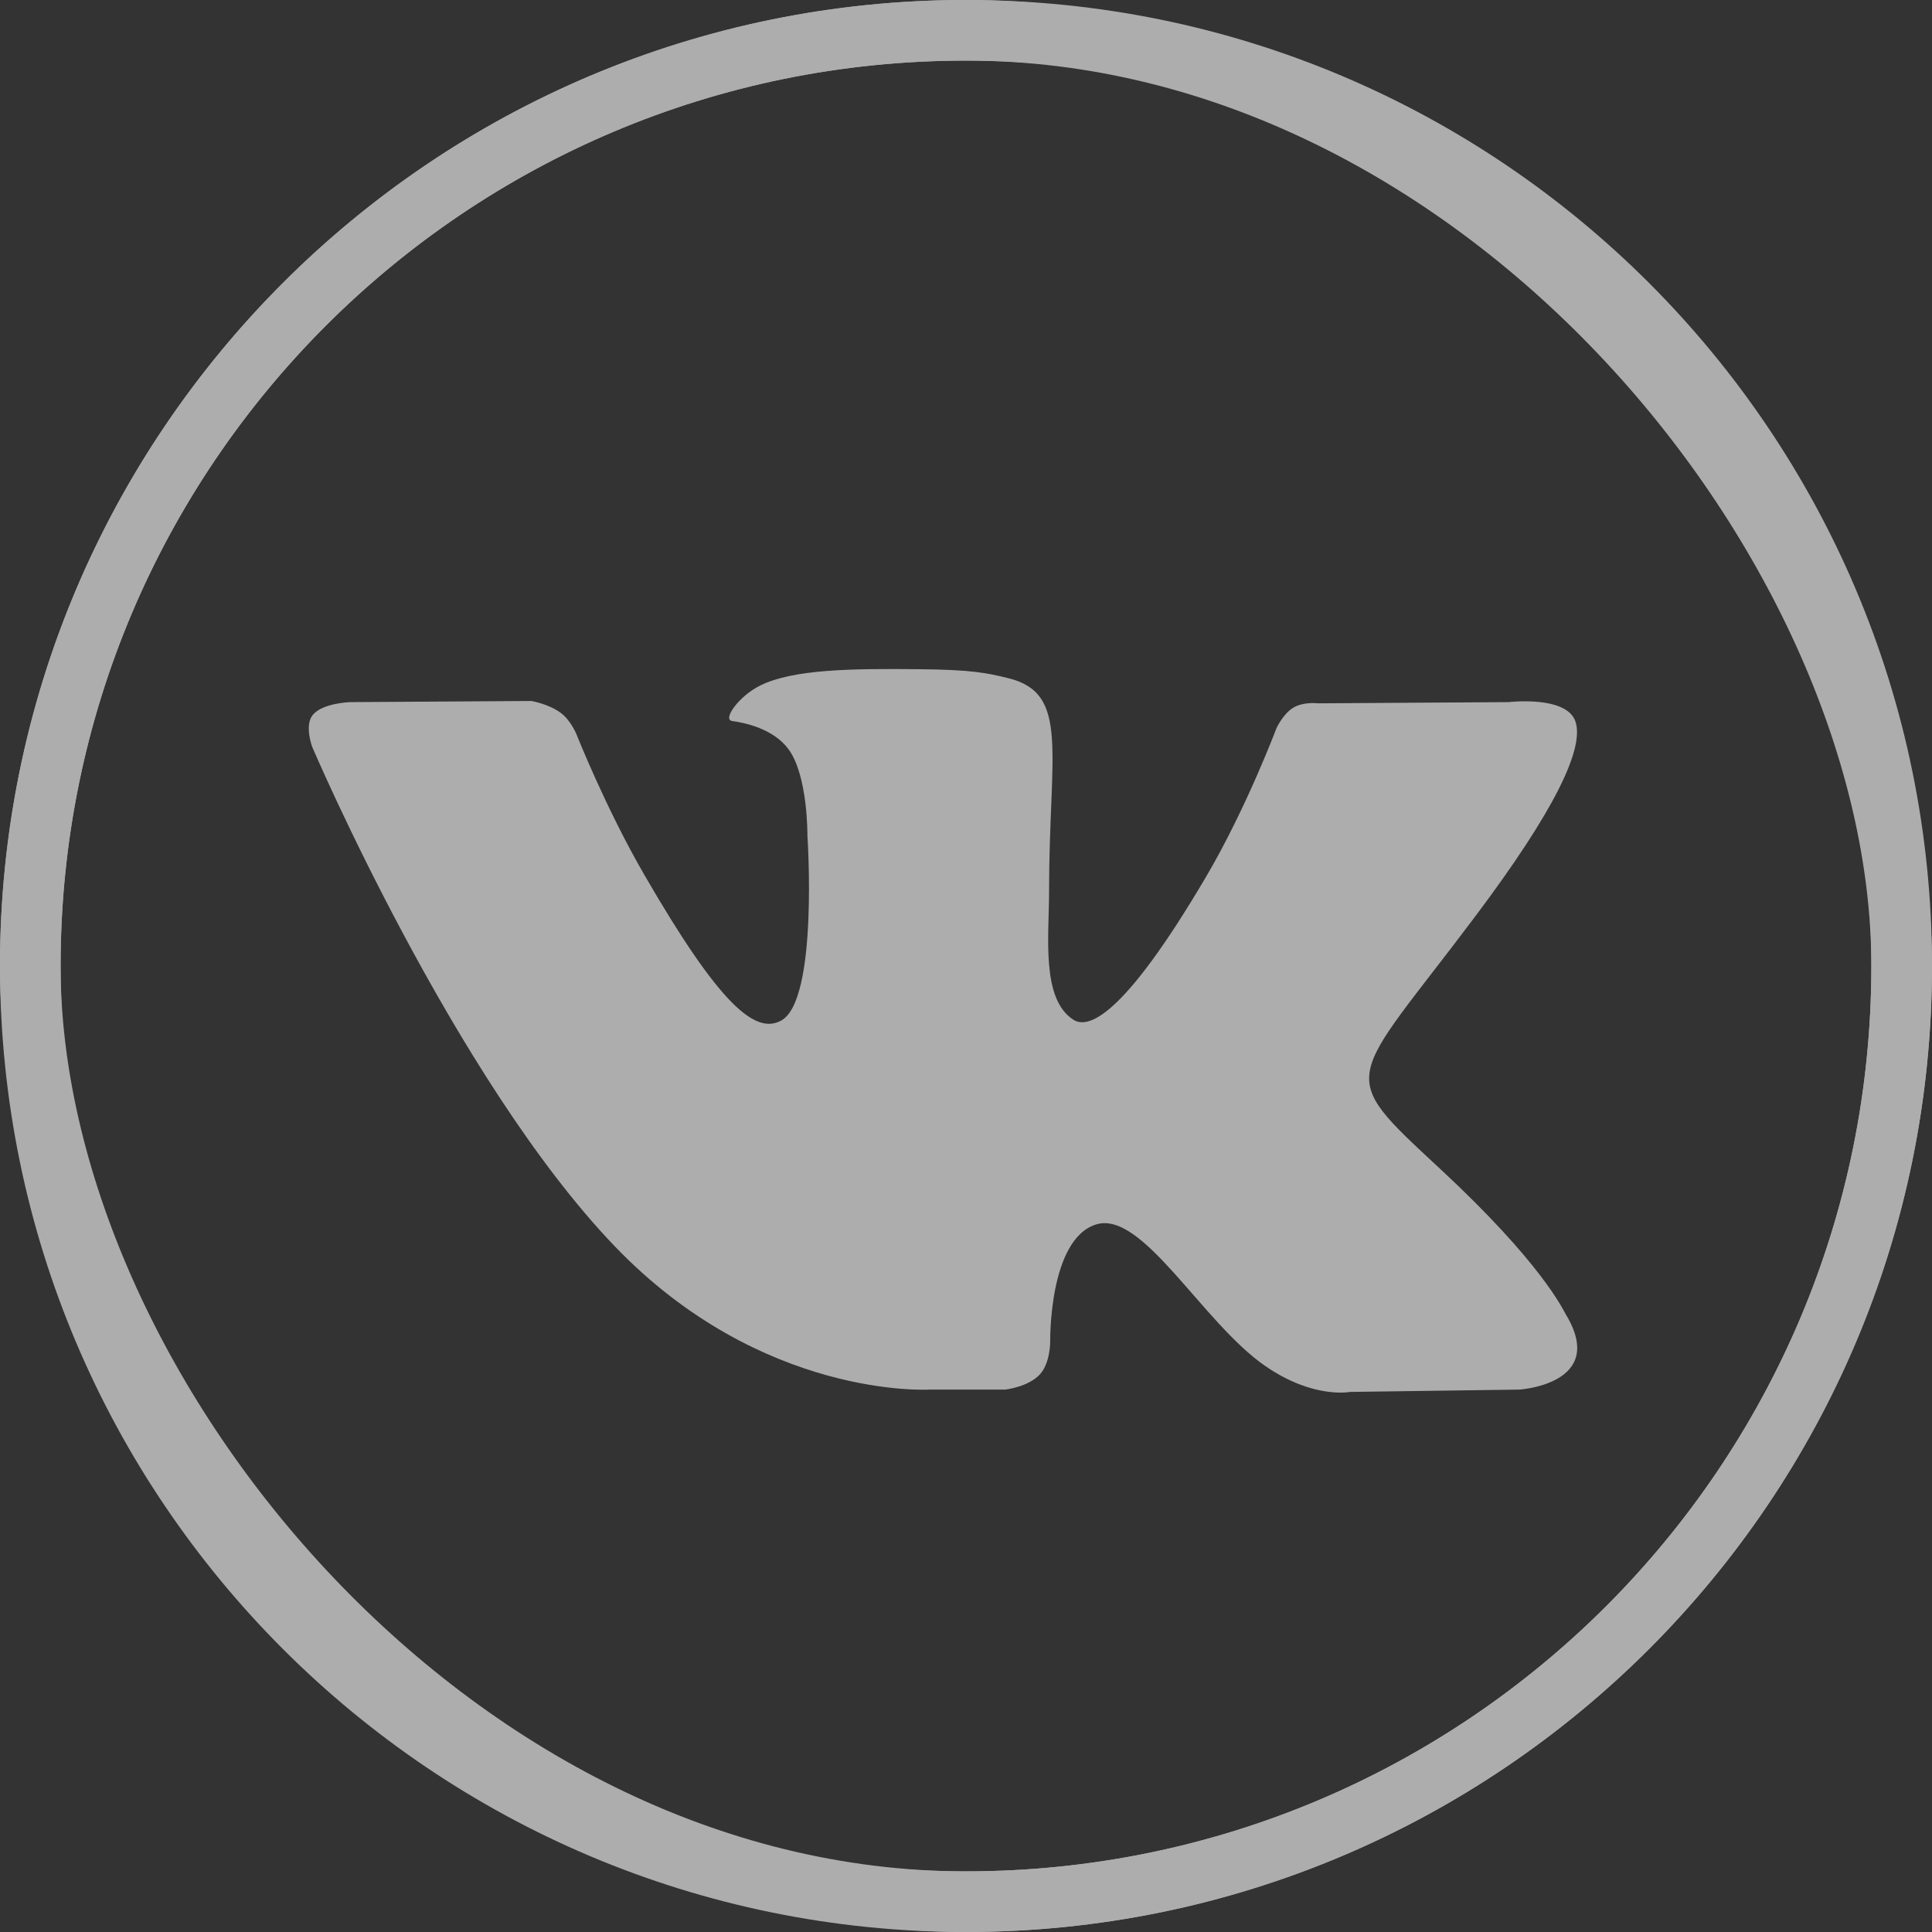 <svg width="24" height="24" viewBox="0 0 24 24" fill="none" xmlns="http://www.w3.org/2000/svg">
    <rect x="0" y="0" width="24" height="24" fill="#333333" stroke="none"/>
    <g opacity="0.6">
        <path fill-rule="evenodd" clip-rule="evenodd" d="M12 23.247C18.212 23.247 23.247 18.212 23.247 12C23.247 5.788 18.212 0.753 12 0.753C5.788 0.753 0.753 5.788 0.753 12C0.753 18.212 5.788 23.247 12 23.247ZM24 12C24 18.627 18.627 24 12 24C5.373 24 0 18.627 0 12C0 5.373 5.373 0 12 0C18.627 0 24 5.373 24 12Z" fill="white"/>
        <path fill-rule="evenodd" clip-rule="evenodd" d="M11.545 17.262H12.487C12.487 17.262 12.771 17.231 12.917 17.074C13.05 16.93 13.046 16.66 13.046 16.66C13.046 16.66 13.028 15.397 13.614 15.211C14.193 15.027 14.935 16.432 15.722 16.972C16.317 17.381 16.769 17.291 16.769 17.291L18.874 17.262C18.874 17.262 19.974 17.194 19.452 16.329C19.41 16.258 19.148 15.688 17.888 14.518C16.569 13.294 16.745 13.492 18.334 11.373C19.302 10.083 19.689 9.296 19.569 8.958C19.453 8.637 18.741 8.722 18.741 8.722L16.372 8.737C16.372 8.737 16.197 8.713 16.066 8.791C15.939 8.867 15.857 9.045 15.857 9.045C15.857 9.045 15.482 10.043 14.982 10.892C13.927 12.684 13.505 12.778 13.333 12.667C12.931 12.408 13.032 11.626 13.032 11.07C13.032 9.334 13.295 8.61 12.519 8.423C12.261 8.36 12.072 8.319 11.413 8.313C10.568 8.304 9.852 8.315 9.447 8.514C9.178 8.646 8.97 8.94 9.096 8.957C9.253 8.978 9.608 9.052 9.796 9.308C10.038 9.639 10.03 10.38 10.03 10.38C10.03 10.38 10.169 12.424 9.704 12.678C9.385 12.852 8.947 12.497 8.006 10.871C7.524 10.039 7.16 9.119 7.16 9.119C7.16 9.119 7.09 8.947 6.965 8.855C6.813 8.743 6.601 8.708 6.601 8.708L4.349 8.722C4.349 8.722 4.011 8.732 3.887 8.879C3.777 9.01 3.879 9.28 3.879 9.28C3.879 9.28 5.641 13.404 7.637 15.482C9.467 17.387 11.545 17.262 11.545 17.262Z" fill="white"/>
        <rect x="0.376" y="0.376" width="23.247" height="23.247" rx="11.624" stroke="white" stroke-width="0.753"/>
    </g>
</svg>
